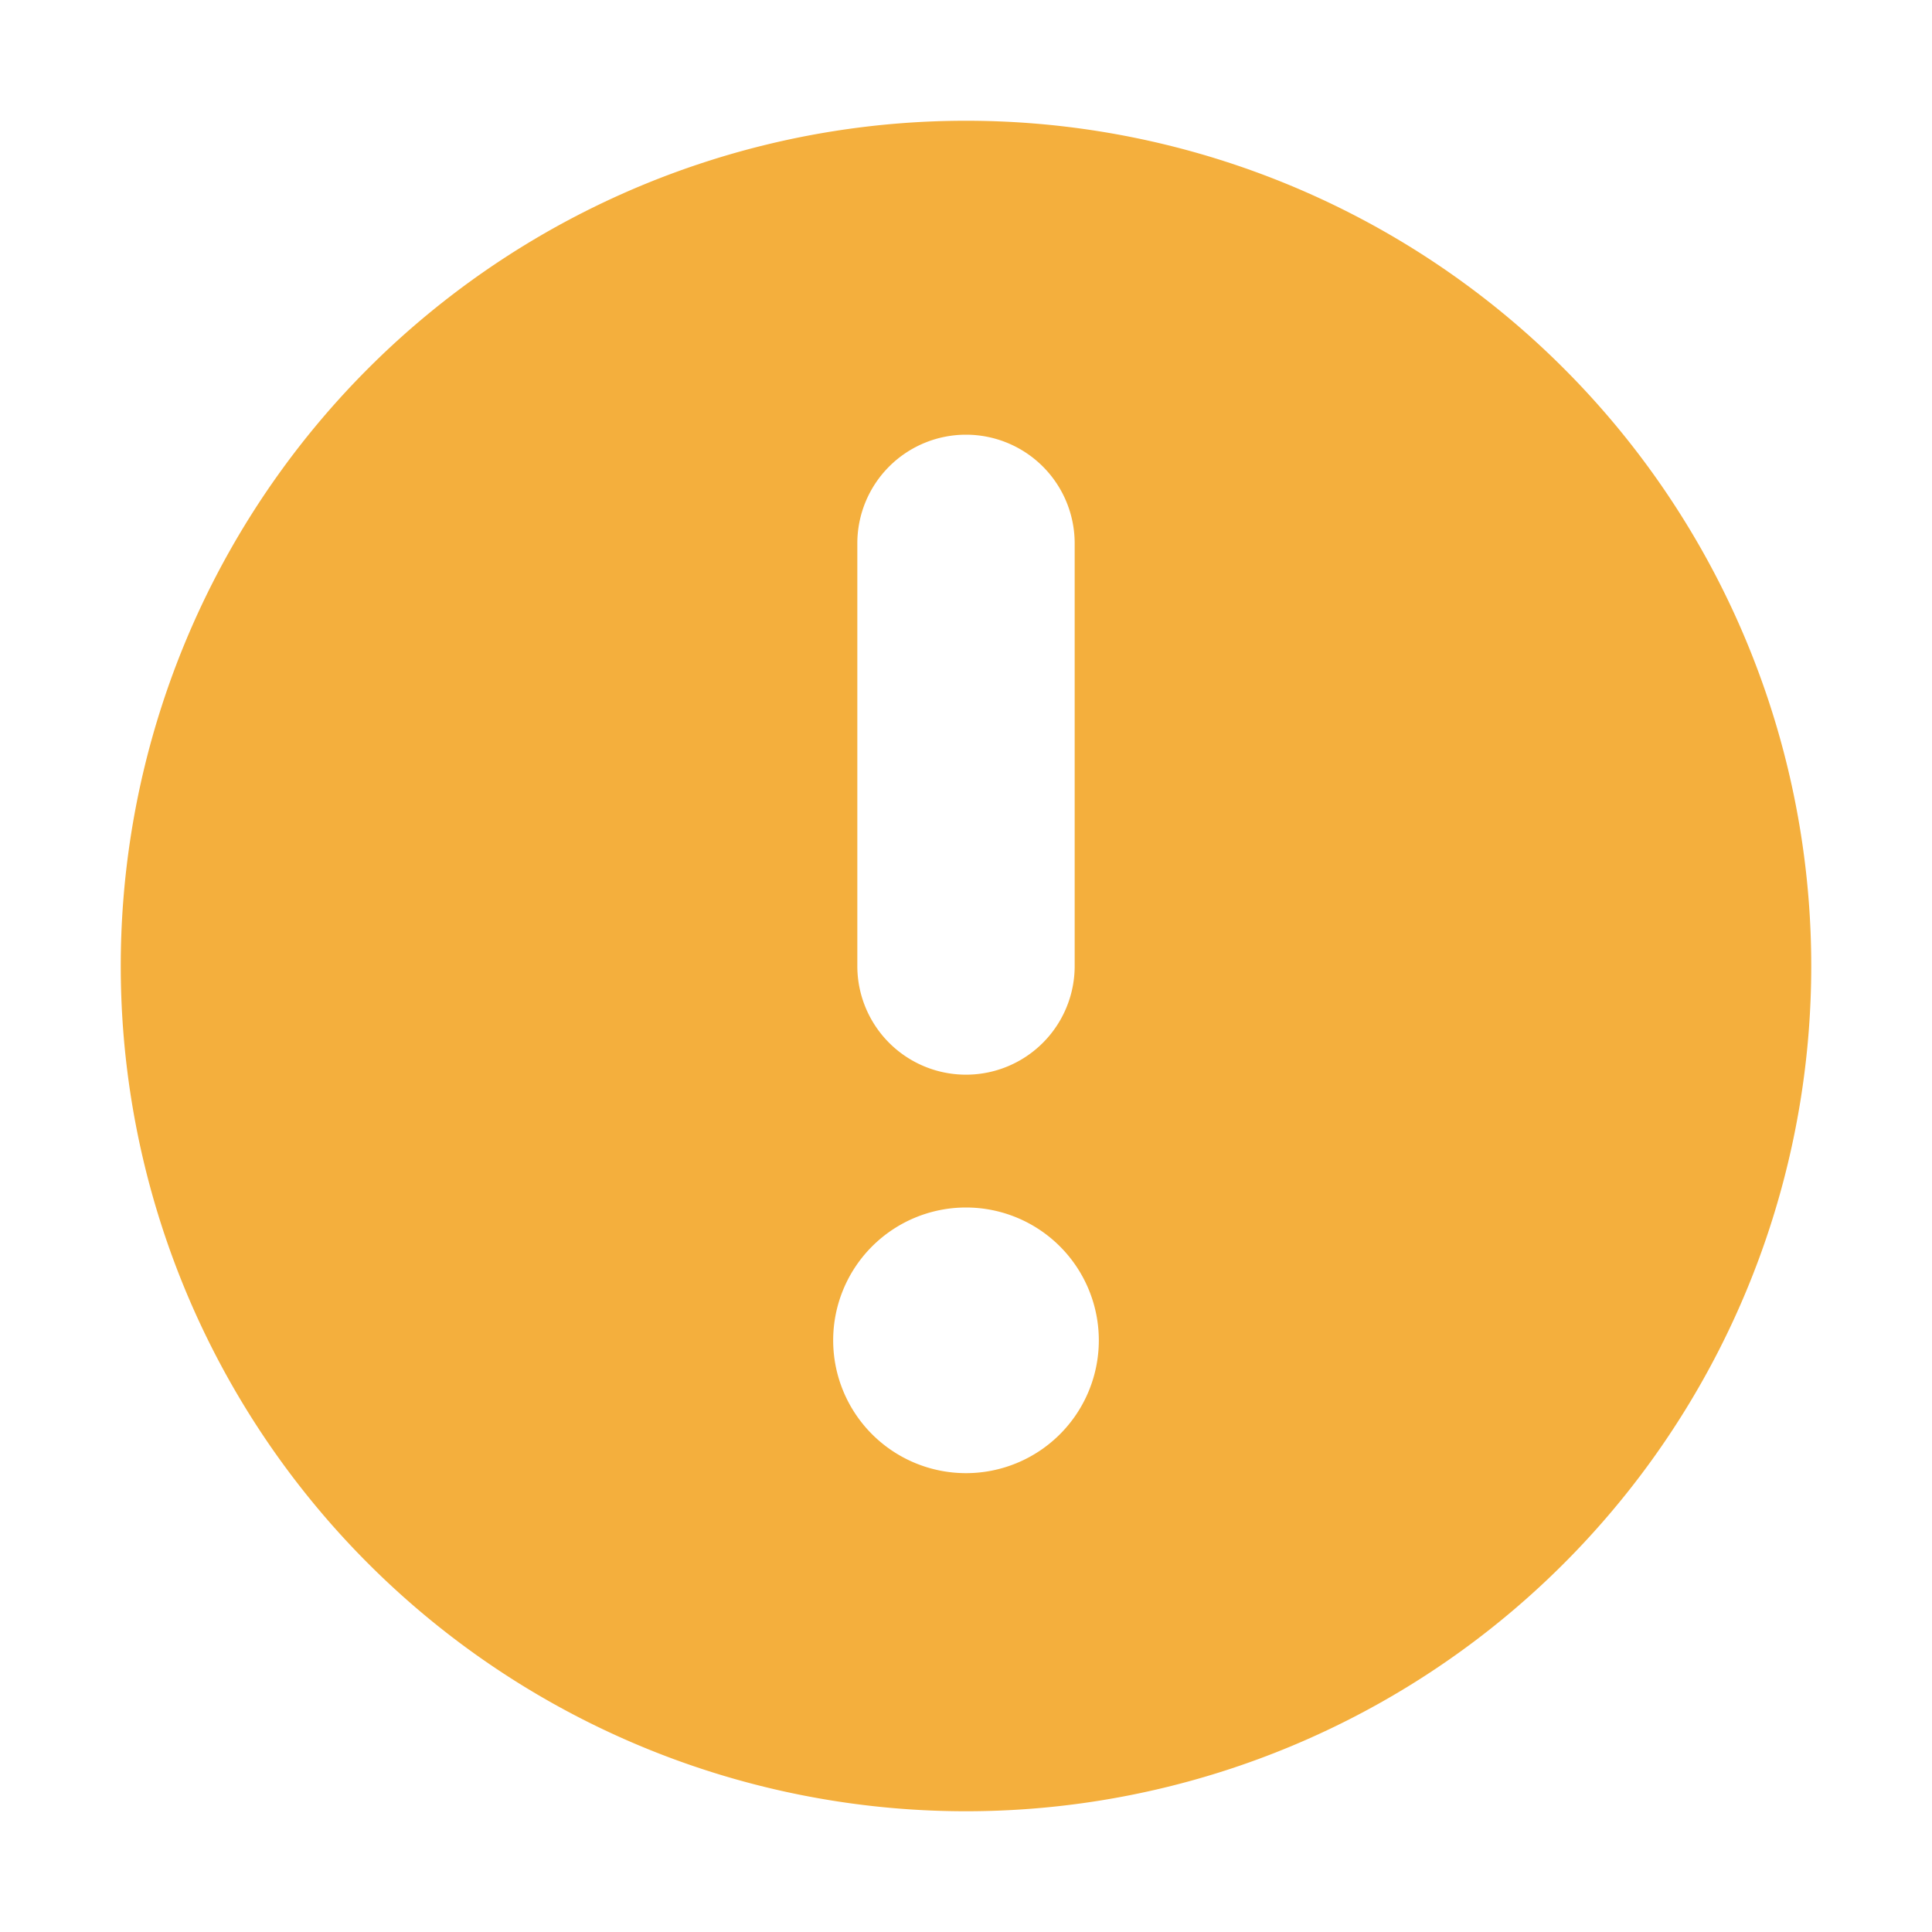 <svg width="16" height="16" viewBox="0 0 16 16" fill="none" xmlns="http://www.w3.org/2000/svg"><path fill-rule="evenodd" clip-rule="evenodd" d="M8 15A7 7 0 1 0 8 1a7 7 0 0 0 0 14zM8 3.6a.9.9 0 0 1 .9.9V8a.9.9 0 0 1-1.8 0V4.5a.9.9 0 0 1 .9-.9zm1.1 7.5a1.1 1.1 0 1 1-2.2 0 1.1 1.1 0 0 1 2.2 0z" fill="#F4AF3D"/></svg>